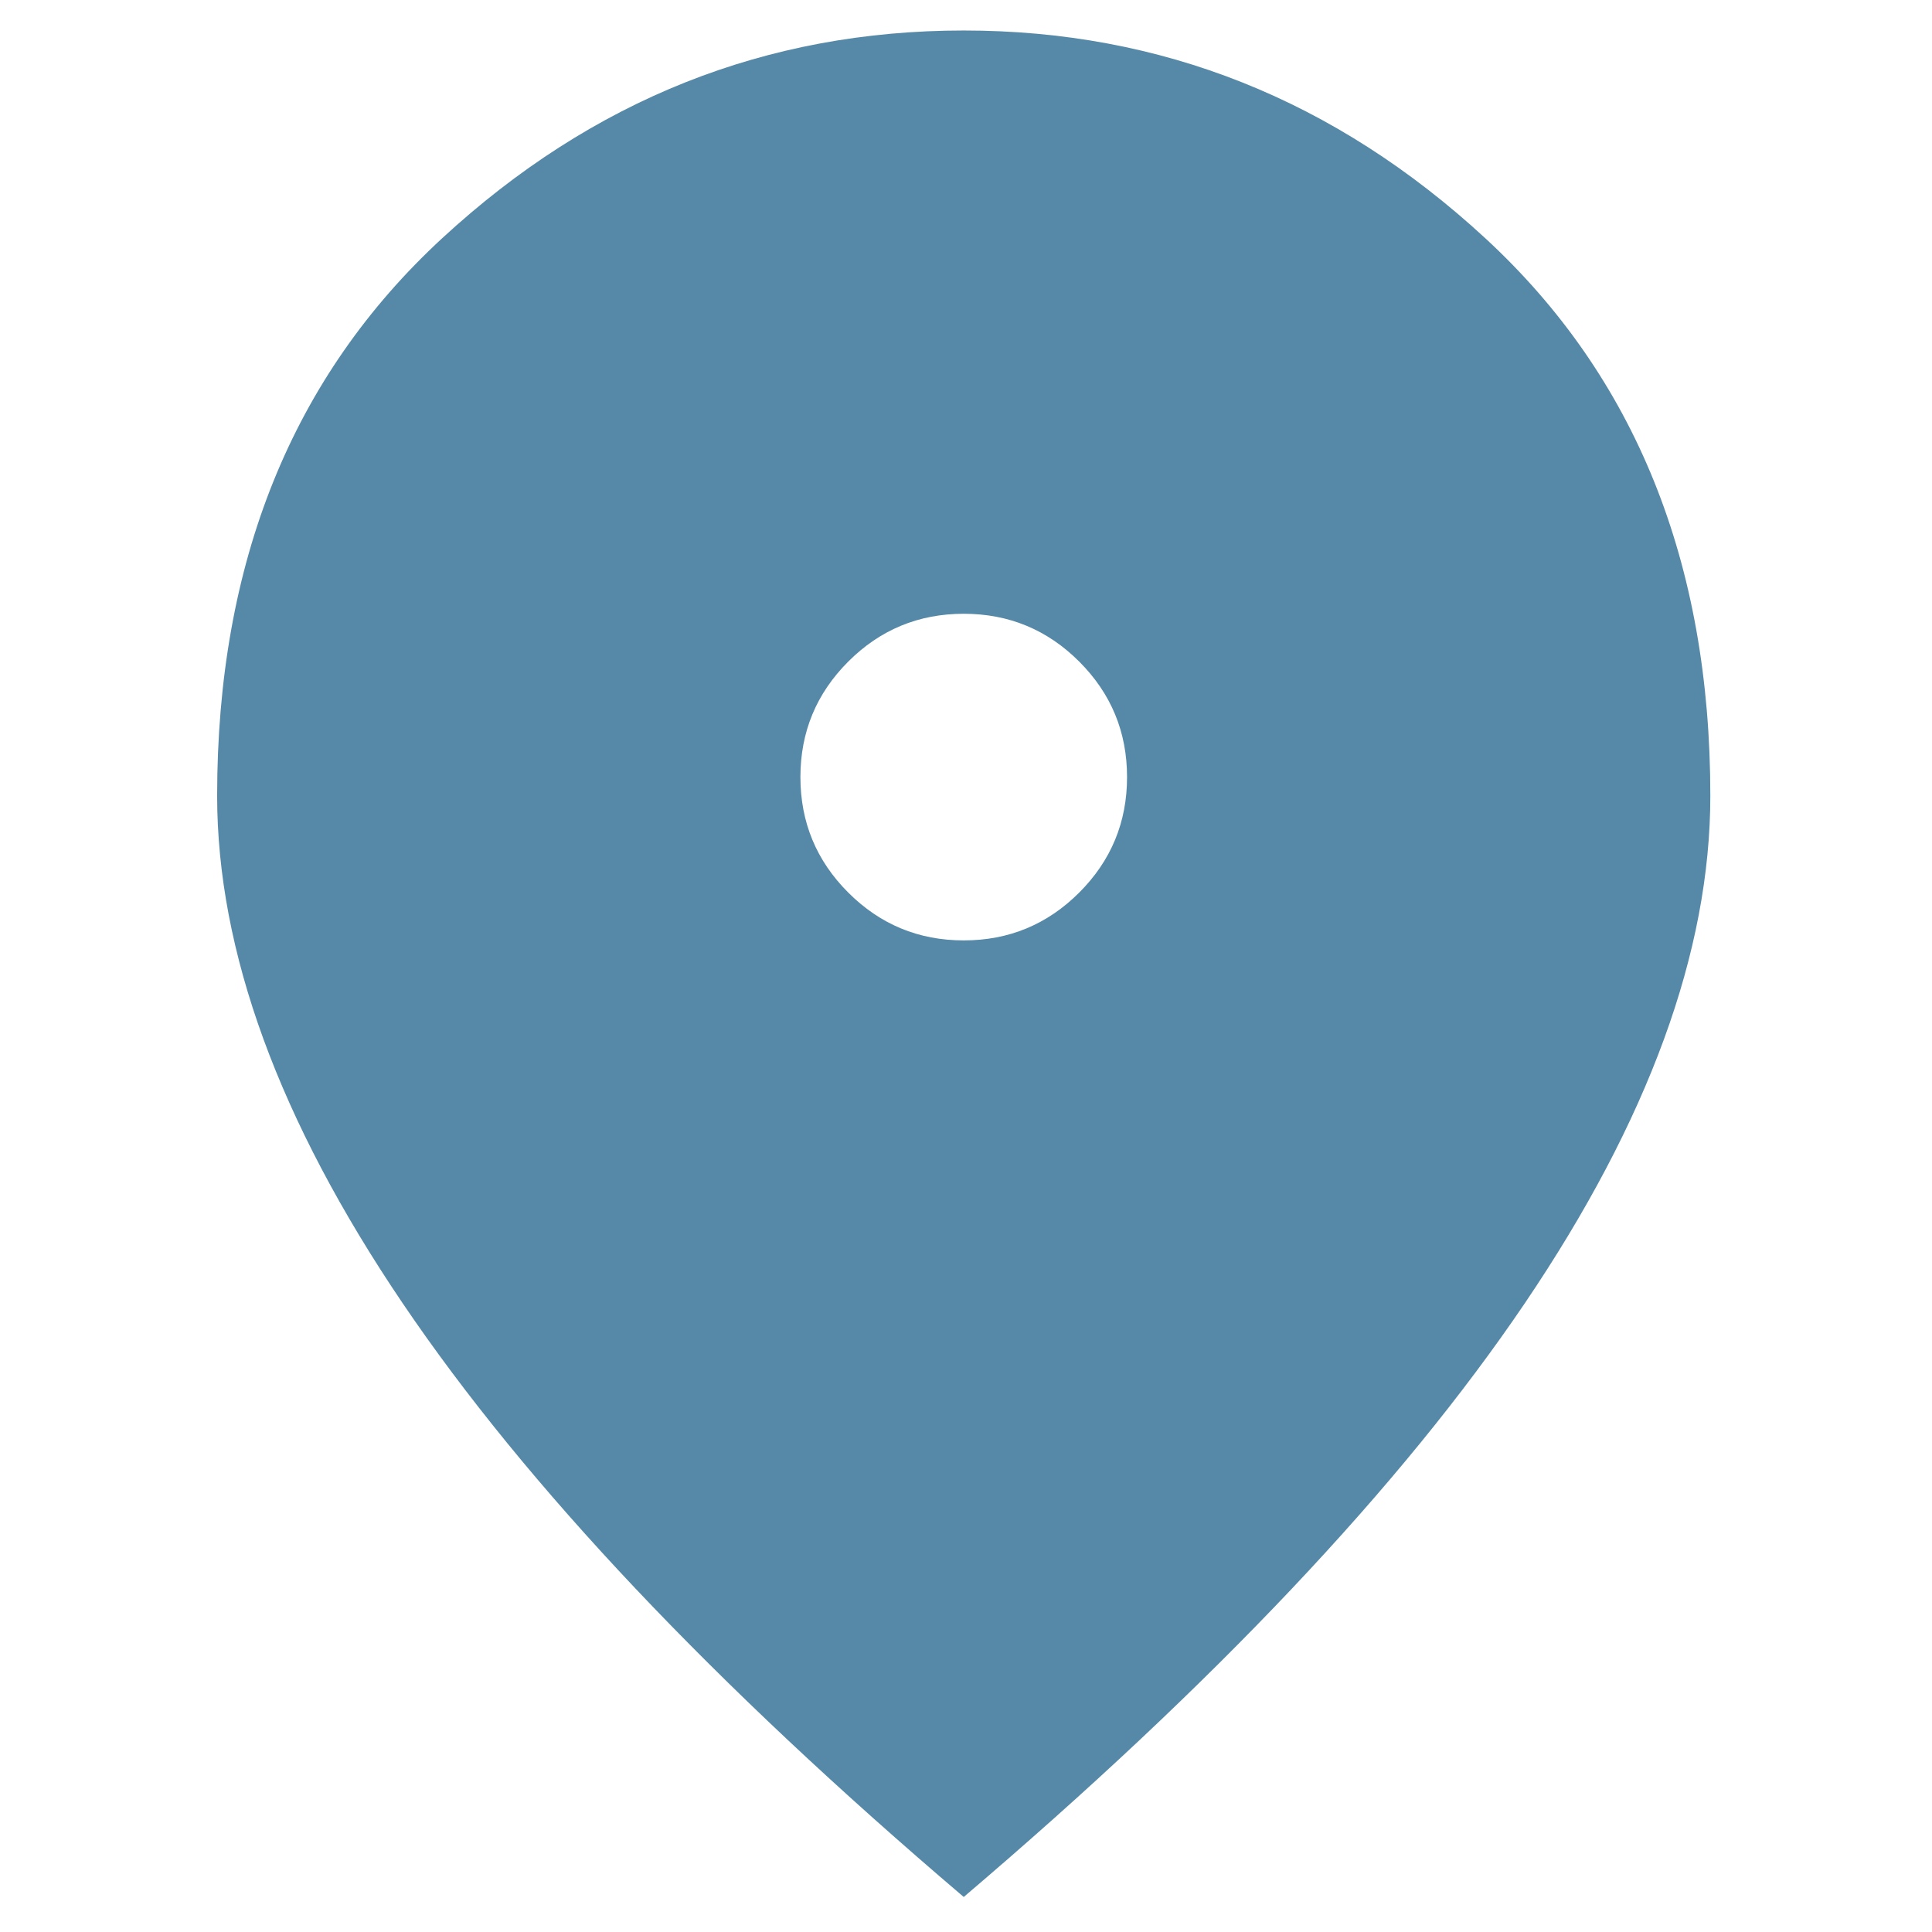 <svg fill="#5589A7" width="100%" height="100%" viewBox="0 0 284 284" version="1.1" xmlns="http://www.w3.org/2000/svg" xmlns:xlink="http://www.w3.org/1999/xlink" xml:space="preserve" xmlns:serif="http://www.serif.com/" style="fill-rule:evenodd;clip-rule:evenodd;stroke-linejoin:round;stroke-miterlimit:2;"><path d="M141.667,138.237c6.633,0 12.291,-2.346 16.976,-7.031c4.685,-4.684 7.031,-10.343 7.031,-16.976c-0,-6.633 -2.346,-12.292 -7.031,-16.977c-4.685,-4.685 -10.343,-7.03 -16.976,-7.03c-6.633,-0 -12.292,2.345 -16.977,7.03c-4.685,4.685 -7.031,10.344 -7.031,16.977c0,6.633 2.346,12.292 7.031,16.976c4.685,4.685 10.344,7.031 16.977,7.031Zm-0,140.614c-36.814,-31.326 -64.305,-60.416 -82.482,-87.284c-18.177,-26.867 -27.266,-51.732 -27.266,-74.593c0,-34.297 11.03,-61.617 33.096,-81.968c22.066,-20.351 47.617,-30.523 76.652,-30.523c29.035,-0 54.585,10.172 76.651,30.523c22.066,20.351 33.096,47.671 33.096,81.968c0,22.861 -9.088,47.726 -27.265,74.593c-18.177,26.868 -45.669,55.958 -82.482,87.284Z"/></svg>
